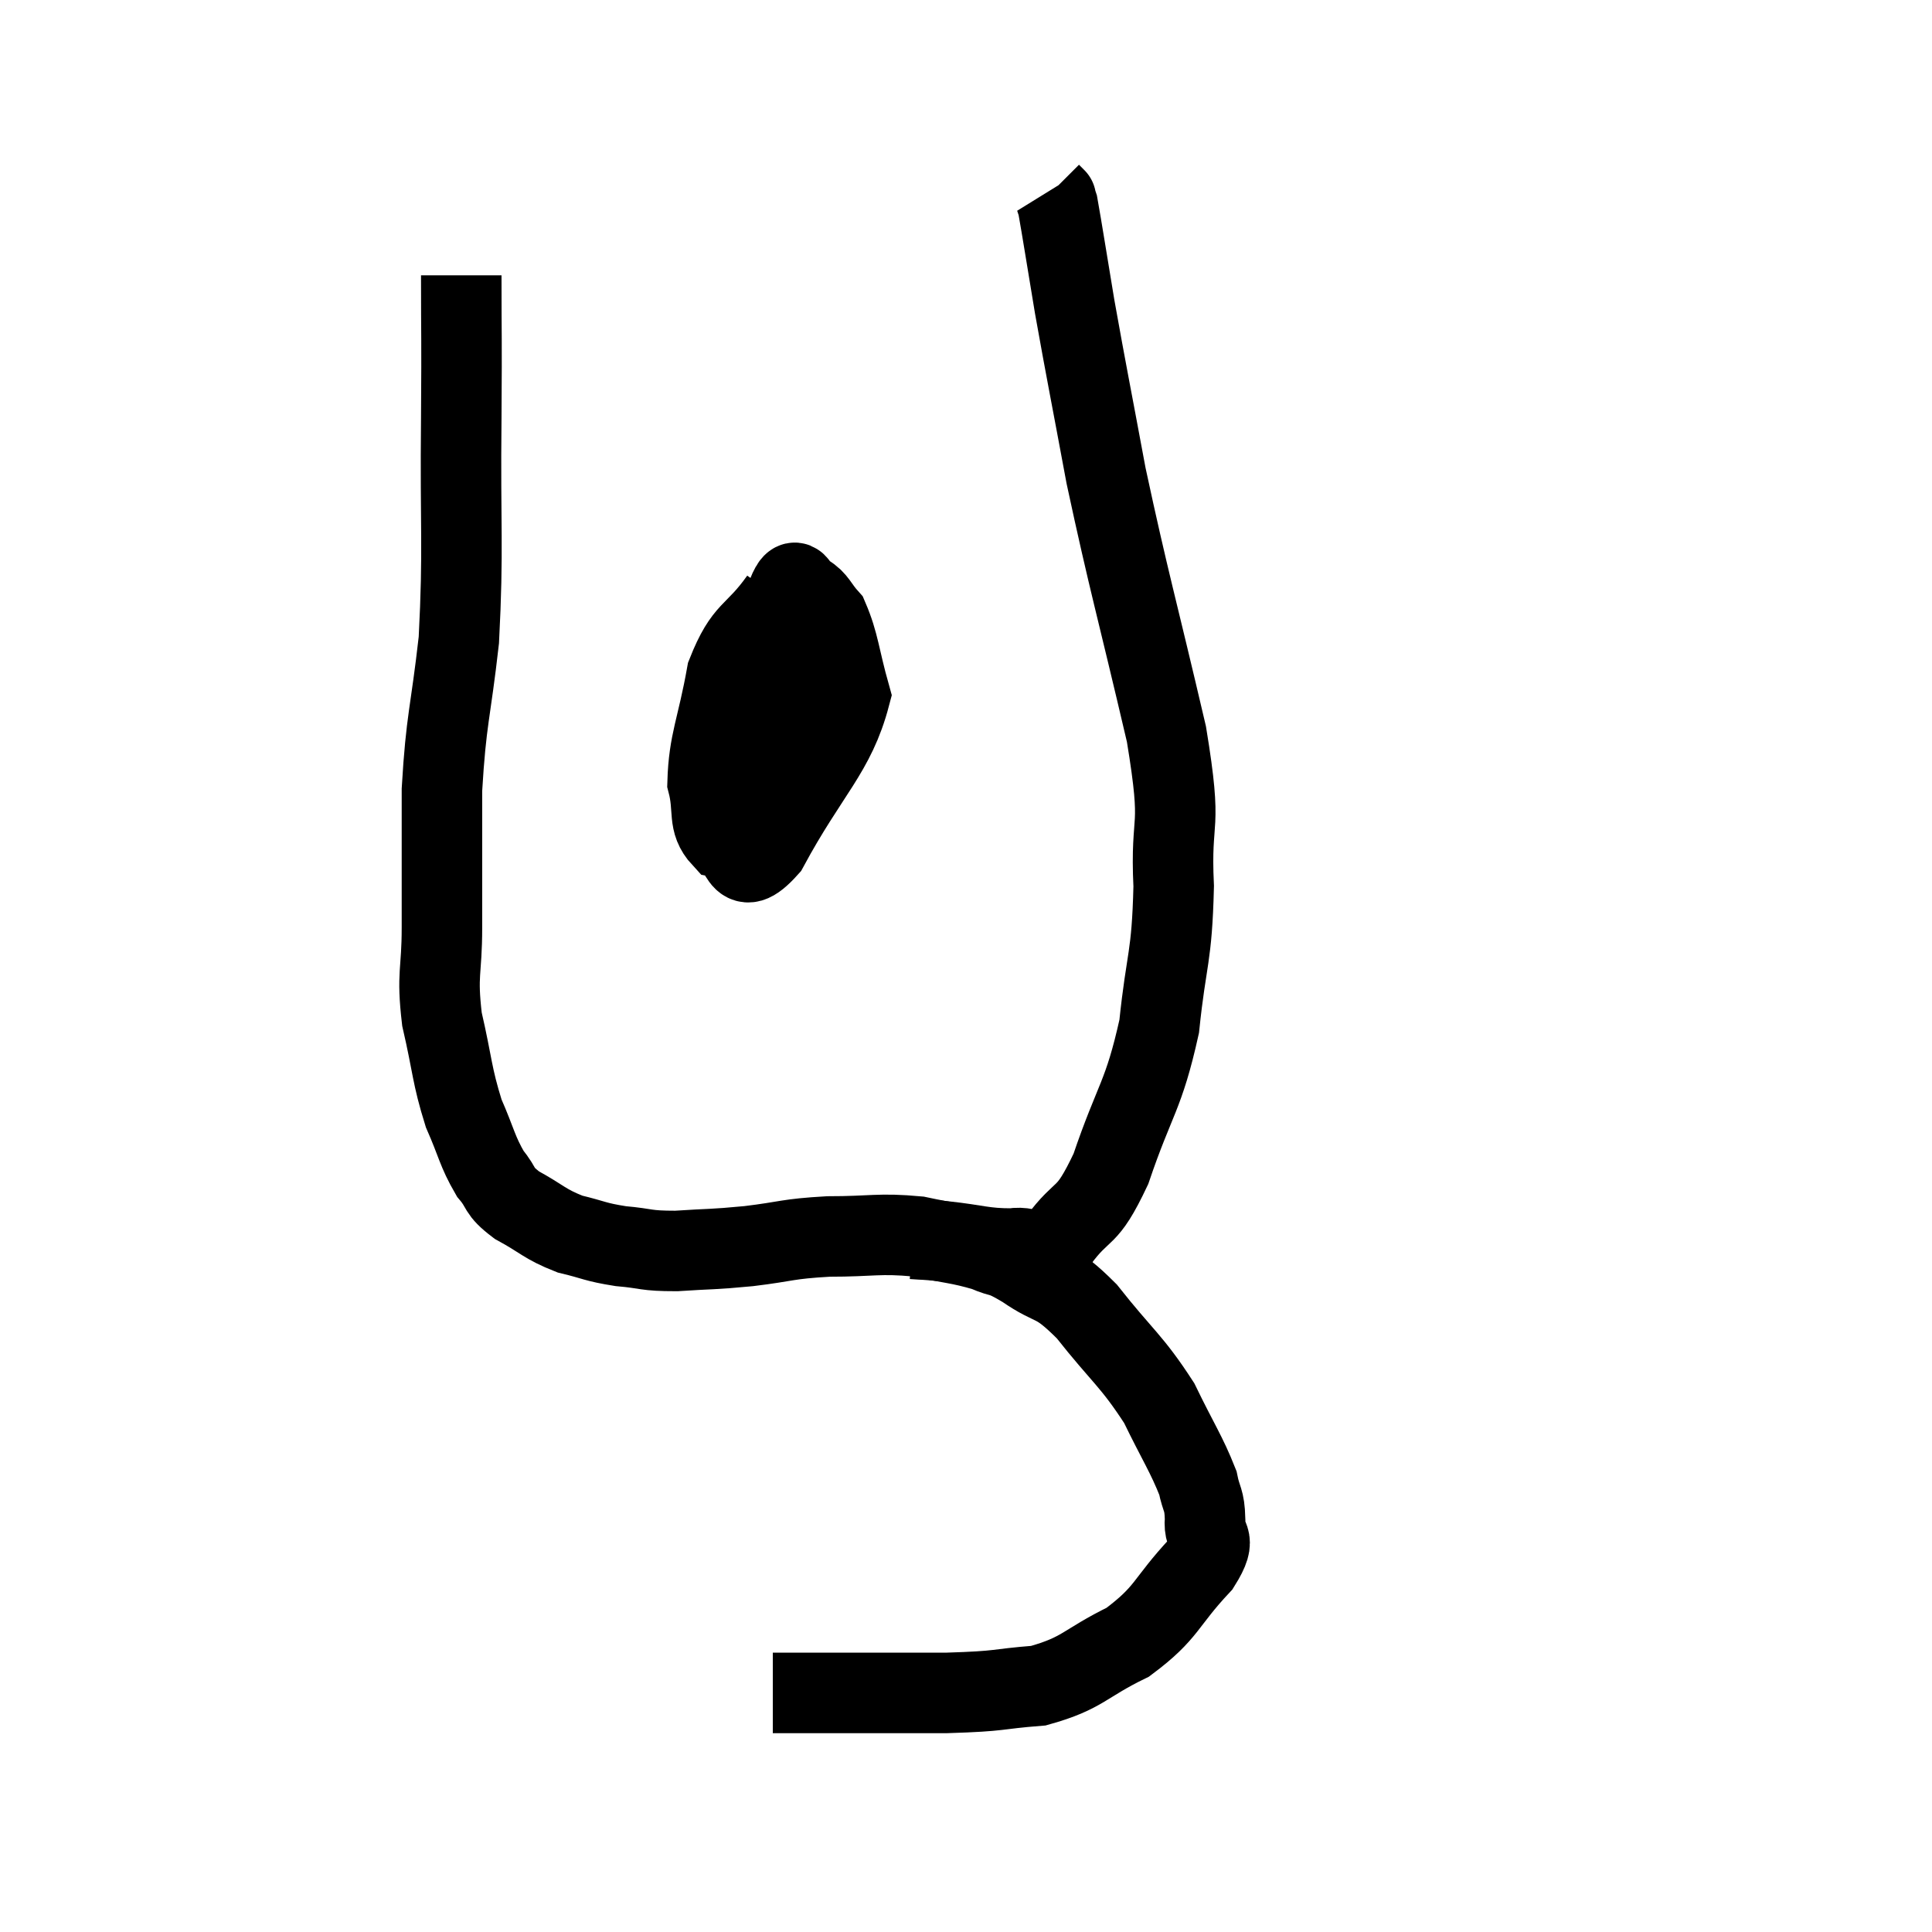 <svg width="48" height="48" viewBox="0 0 48 48" xmlns="http://www.w3.org/2000/svg"><path d="M 11.46 6.84 C 11.46 8.61, 11.475 8.115, 11.46 10.38 C 11.43 13.14, 11.52 13.59, 11.4 15.9 C 11.19 17.76, 11.085 17.835, 10.98 19.62 C 10.98 21.33, 10.98 21.615, 10.98 23.04 C 10.98 24.18, 10.845 24.165, 10.98 25.32 C 11.25 26.49, 11.22 26.7, 11.52 27.66 C 11.85 28.41, 11.85 28.59, 12.18 29.16 C 12.51 29.55, 12.345 29.565, 12.84 29.94 C 13.5 30.3, 13.515 30.405, 14.16 30.66 C 14.79 30.81, 14.76 30.855, 15.42 30.96 C 16.11 31.02, 16.005 31.08, 16.8 31.08 C 17.7 31.02, 17.655 31.05, 18.6 30.96 C 19.59 30.84, 19.53 30.78, 20.58 30.72 C 21.69 30.72, 21.825 30.63, 22.8 30.72 C 23.64 30.9, 23.82 30.885, 24.48 31.08 C 24.96 31.29, 24.81 31.125, 25.44 31.5 C 26.22 32.04, 26.16 31.74, 27 32.58 C 27.9 33.72, 28.11 33.795, 28.8 34.86 C 29.28 35.85, 29.475 36.12, 29.76 36.84 C 29.85 37.29, 29.925 37.23, 29.94 37.74 C 29.88 38.31, 30.3 38.115, 29.82 38.88 C 28.92 39.84, 29.025 40.05, 28.02 40.8 C 26.91 41.34, 26.925 41.565, 25.8 41.88 C 24.66 41.97, 24.96 42.015, 23.52 42.06 C 21.78 42.06, 21.075 42.06, 20.04 42.06 C 19.71 42.06, 19.545 42.06, 19.38 42.06 C 19.38 42.06, 19.425 42.06, 19.38 42.06 L 19.2 42.06" fill="none" stroke="black" stroke-width="2"></path><path d="M 22.68 30.78 C 23.07 30.81, 22.845 30.78, 23.46 30.84 C 24.3 30.93, 24.435 31.02, 25.14 31.02 C 25.71 30.93, 25.665 31.335, 26.28 30.84 C 26.94 29.94, 26.97 30.375, 27.6 29.04 C 28.2 27.27, 28.41 27.255, 28.8 25.5 C 28.98 23.76, 29.115 23.835, 29.16 22.02 C 29.07 20.13, 29.4 20.79, 28.98 18.24 C 28.23 15.03, 28.05 14.475, 27.48 11.82 C 27.09 9.72, 27 9.3, 26.7 7.62 C 26.49 6.36, 26.4 5.775, 26.28 5.1 C 26.25 5.01, 26.235 4.965, 26.22 4.92 C 26.22 4.92, 26.25 4.95, 26.22 4.92 L 26.1 4.8" fill="none" stroke="black" stroke-width="2"></path><path d="M 19.38 14.88 C 18.72 15.81, 18.51 15.6, 18.06 16.74 C 17.82 18.09, 17.61 18.42, 17.58 19.44 C 17.76 20.13, 17.565 20.415, 17.94 20.82 C 18.51 20.94, 18.285 21.945, 19.08 21.06 C 20.1 19.17, 20.745 18.705, 21.12 17.28 C 20.85 16.32, 20.85 15.99, 20.58 15.36 C 20.31 15.06, 20.295 14.91, 20.04 14.76 C 19.8 14.76, 19.815 14.13, 19.56 14.76 C 19.29 16.02, 19.2 16.17, 19.02 17.28 C 18.93 18.24, 18.885 18.66, 18.84 19.2 C 18.84 19.32, 18.495 20.19, 18.84 19.44 C 19.53 17.82, 19.875 17.175, 20.22 16.2 C 20.22 15.87, 20.34 15.525, 20.22 15.54 C 19.98 15.9, 19.905 15.42, 19.74 16.26 C 19.65 17.58, 19.605 18.03, 19.56 18.9 C 19.56 19.32, 19.56 19.53, 19.56 19.74 L 19.56 19.74" fill="none" stroke="black" stroke-width="2"></path></svg>